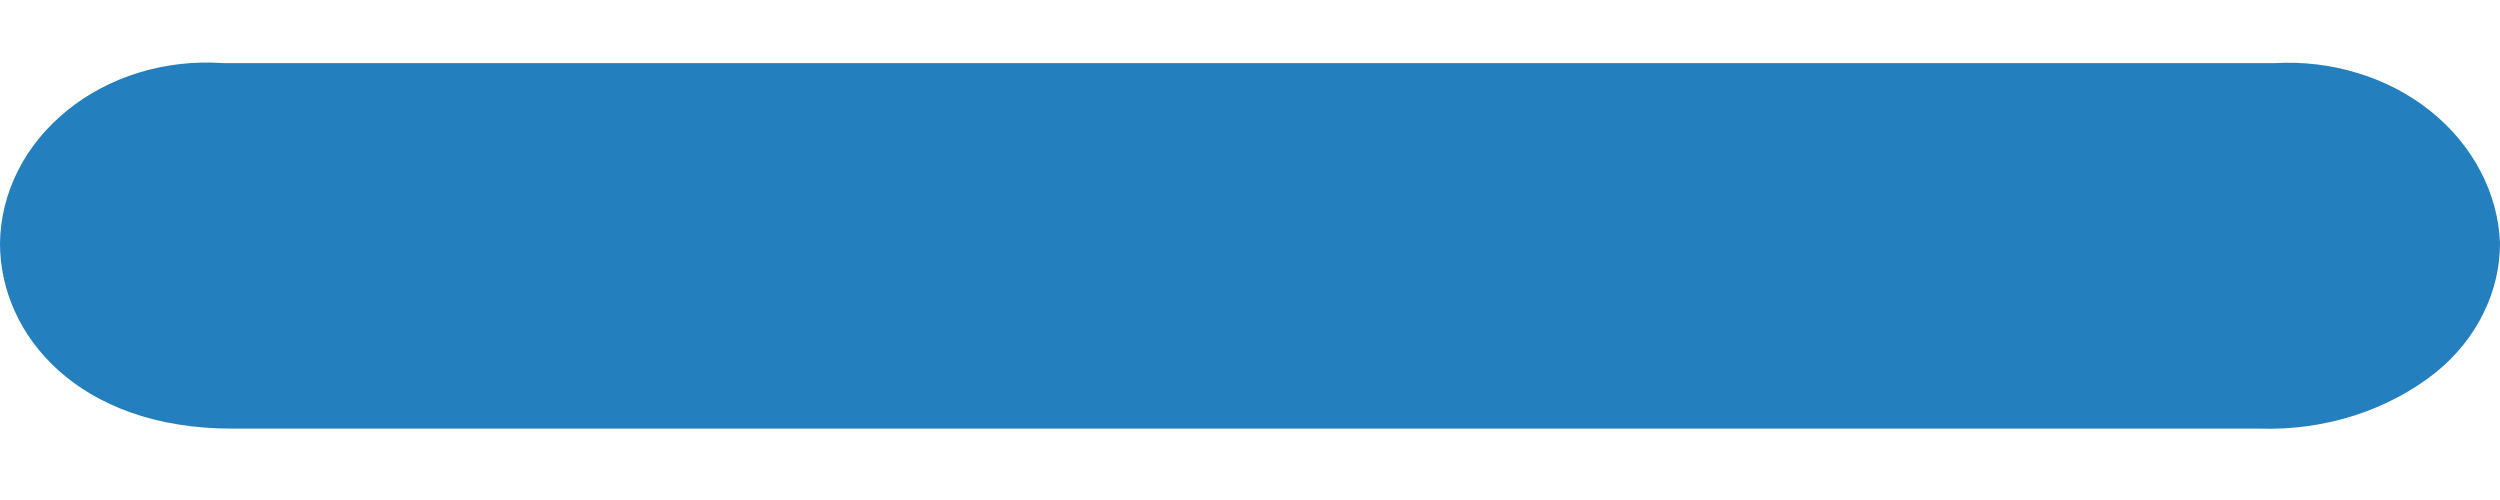 <svg width="20" height="4" viewBox="0 0 20 4" fill="none" xmlns="http://www.w3.org/2000/svg">
<path d="M20 1.944C20 2.138 19.955 2.329 19.867 2.507C19.78 2.684 19.652 2.844 19.492 2.975C19.106 3.283 18.6 3.445 18.082 3.429H1.855C0.631 3.429 0 2.683 0 1.947C0.002 1.747 0.051 1.549 0.144 1.365C0.236 1.182 0.371 1.018 0.538 0.883C0.705 0.747 0.903 0.644 1.117 0.579C1.332 0.514 1.559 0.489 1.785 0.505H18.197C18.422 0.492 18.649 0.519 18.863 0.585C19.077 0.65 19.274 0.753 19.442 0.887C19.61 1.021 19.746 1.184 19.842 1.366C19.938 1.547 19.992 1.744 20 1.944Z" fill="#237FBD"/>
</svg>
